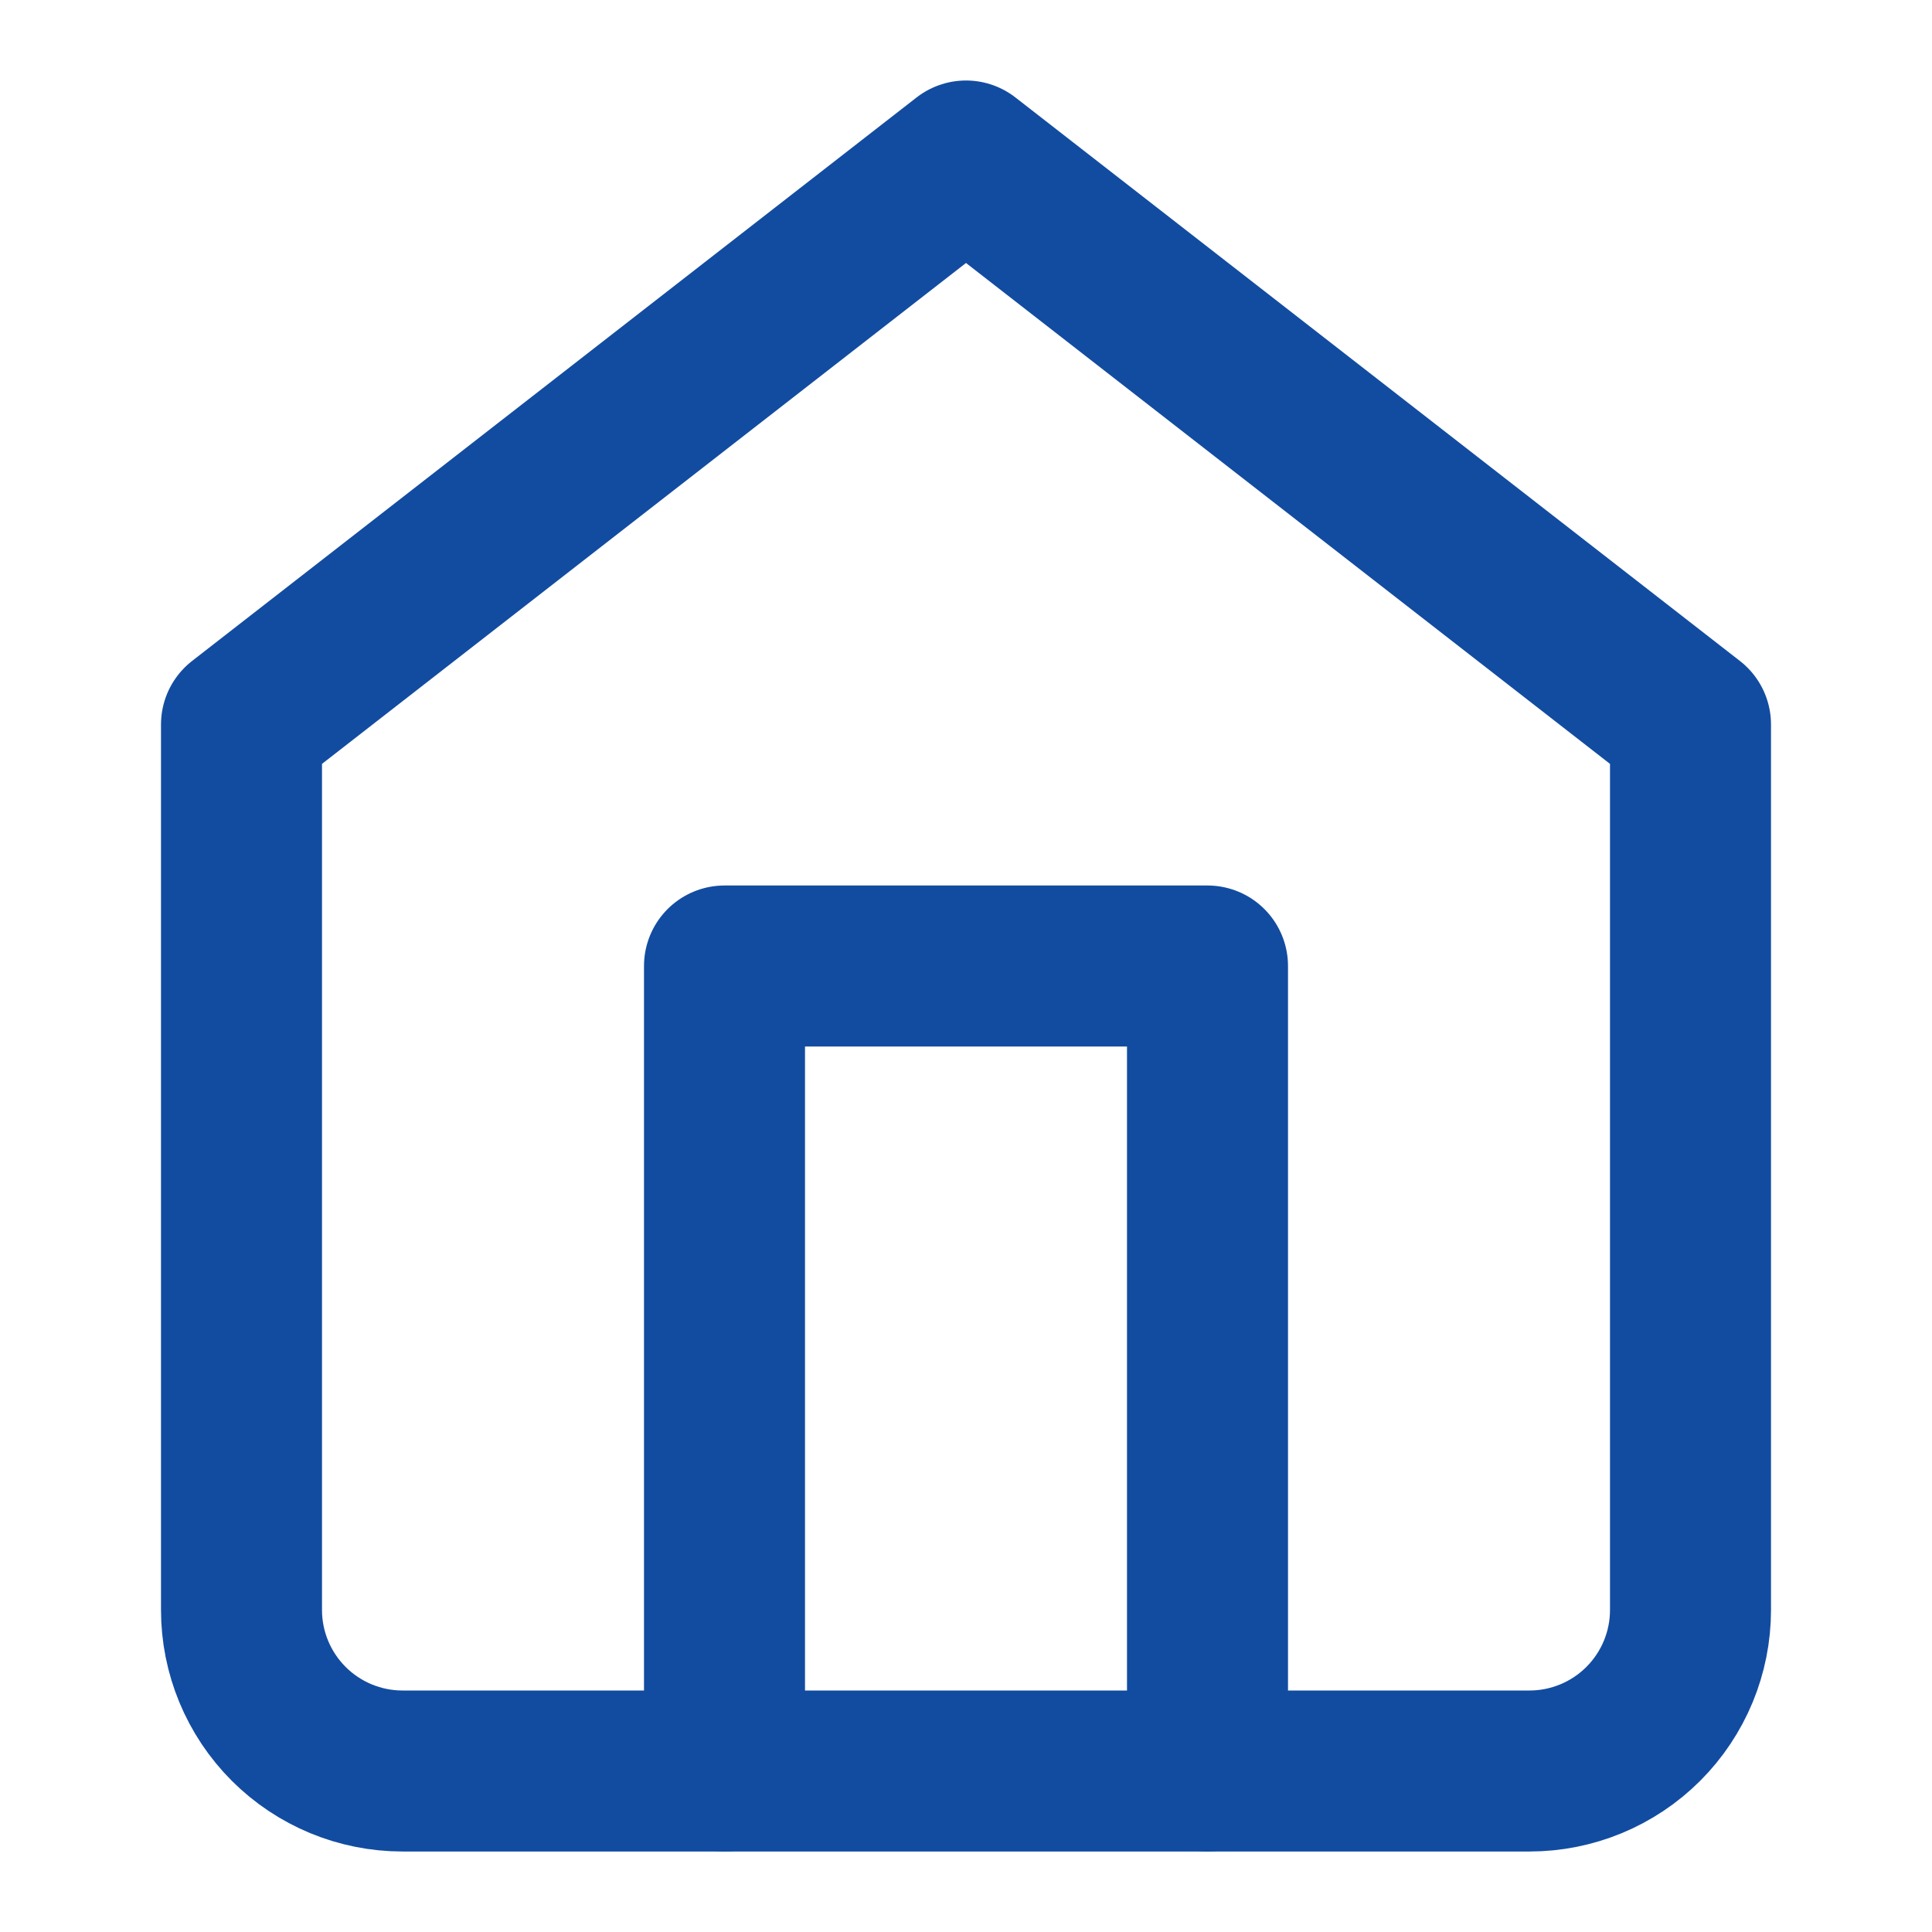 <svg width="24" height="24" viewBox="0 0 24 24" fill="none" xmlns="http://www.w3.org/2000/svg">
<path d="M3 9L12 2L21 9V20C21 20.53 20.789 21.039 20.414 21.414C20.039 21.789 19.53 22 19 22H5C4.47 22 3.961 21.789 3.586 21.414C3.211 21.039 3 20.53 3 20V9Z" stroke="#124CA1" stroke-width="2" stroke-linecap="round" stroke-linejoin="round"/>
<path d="M9 22V12H15V22" stroke="#124CA1" stroke-width="2" stroke-linecap="round" stroke-linejoin="round"/>
</svg>

